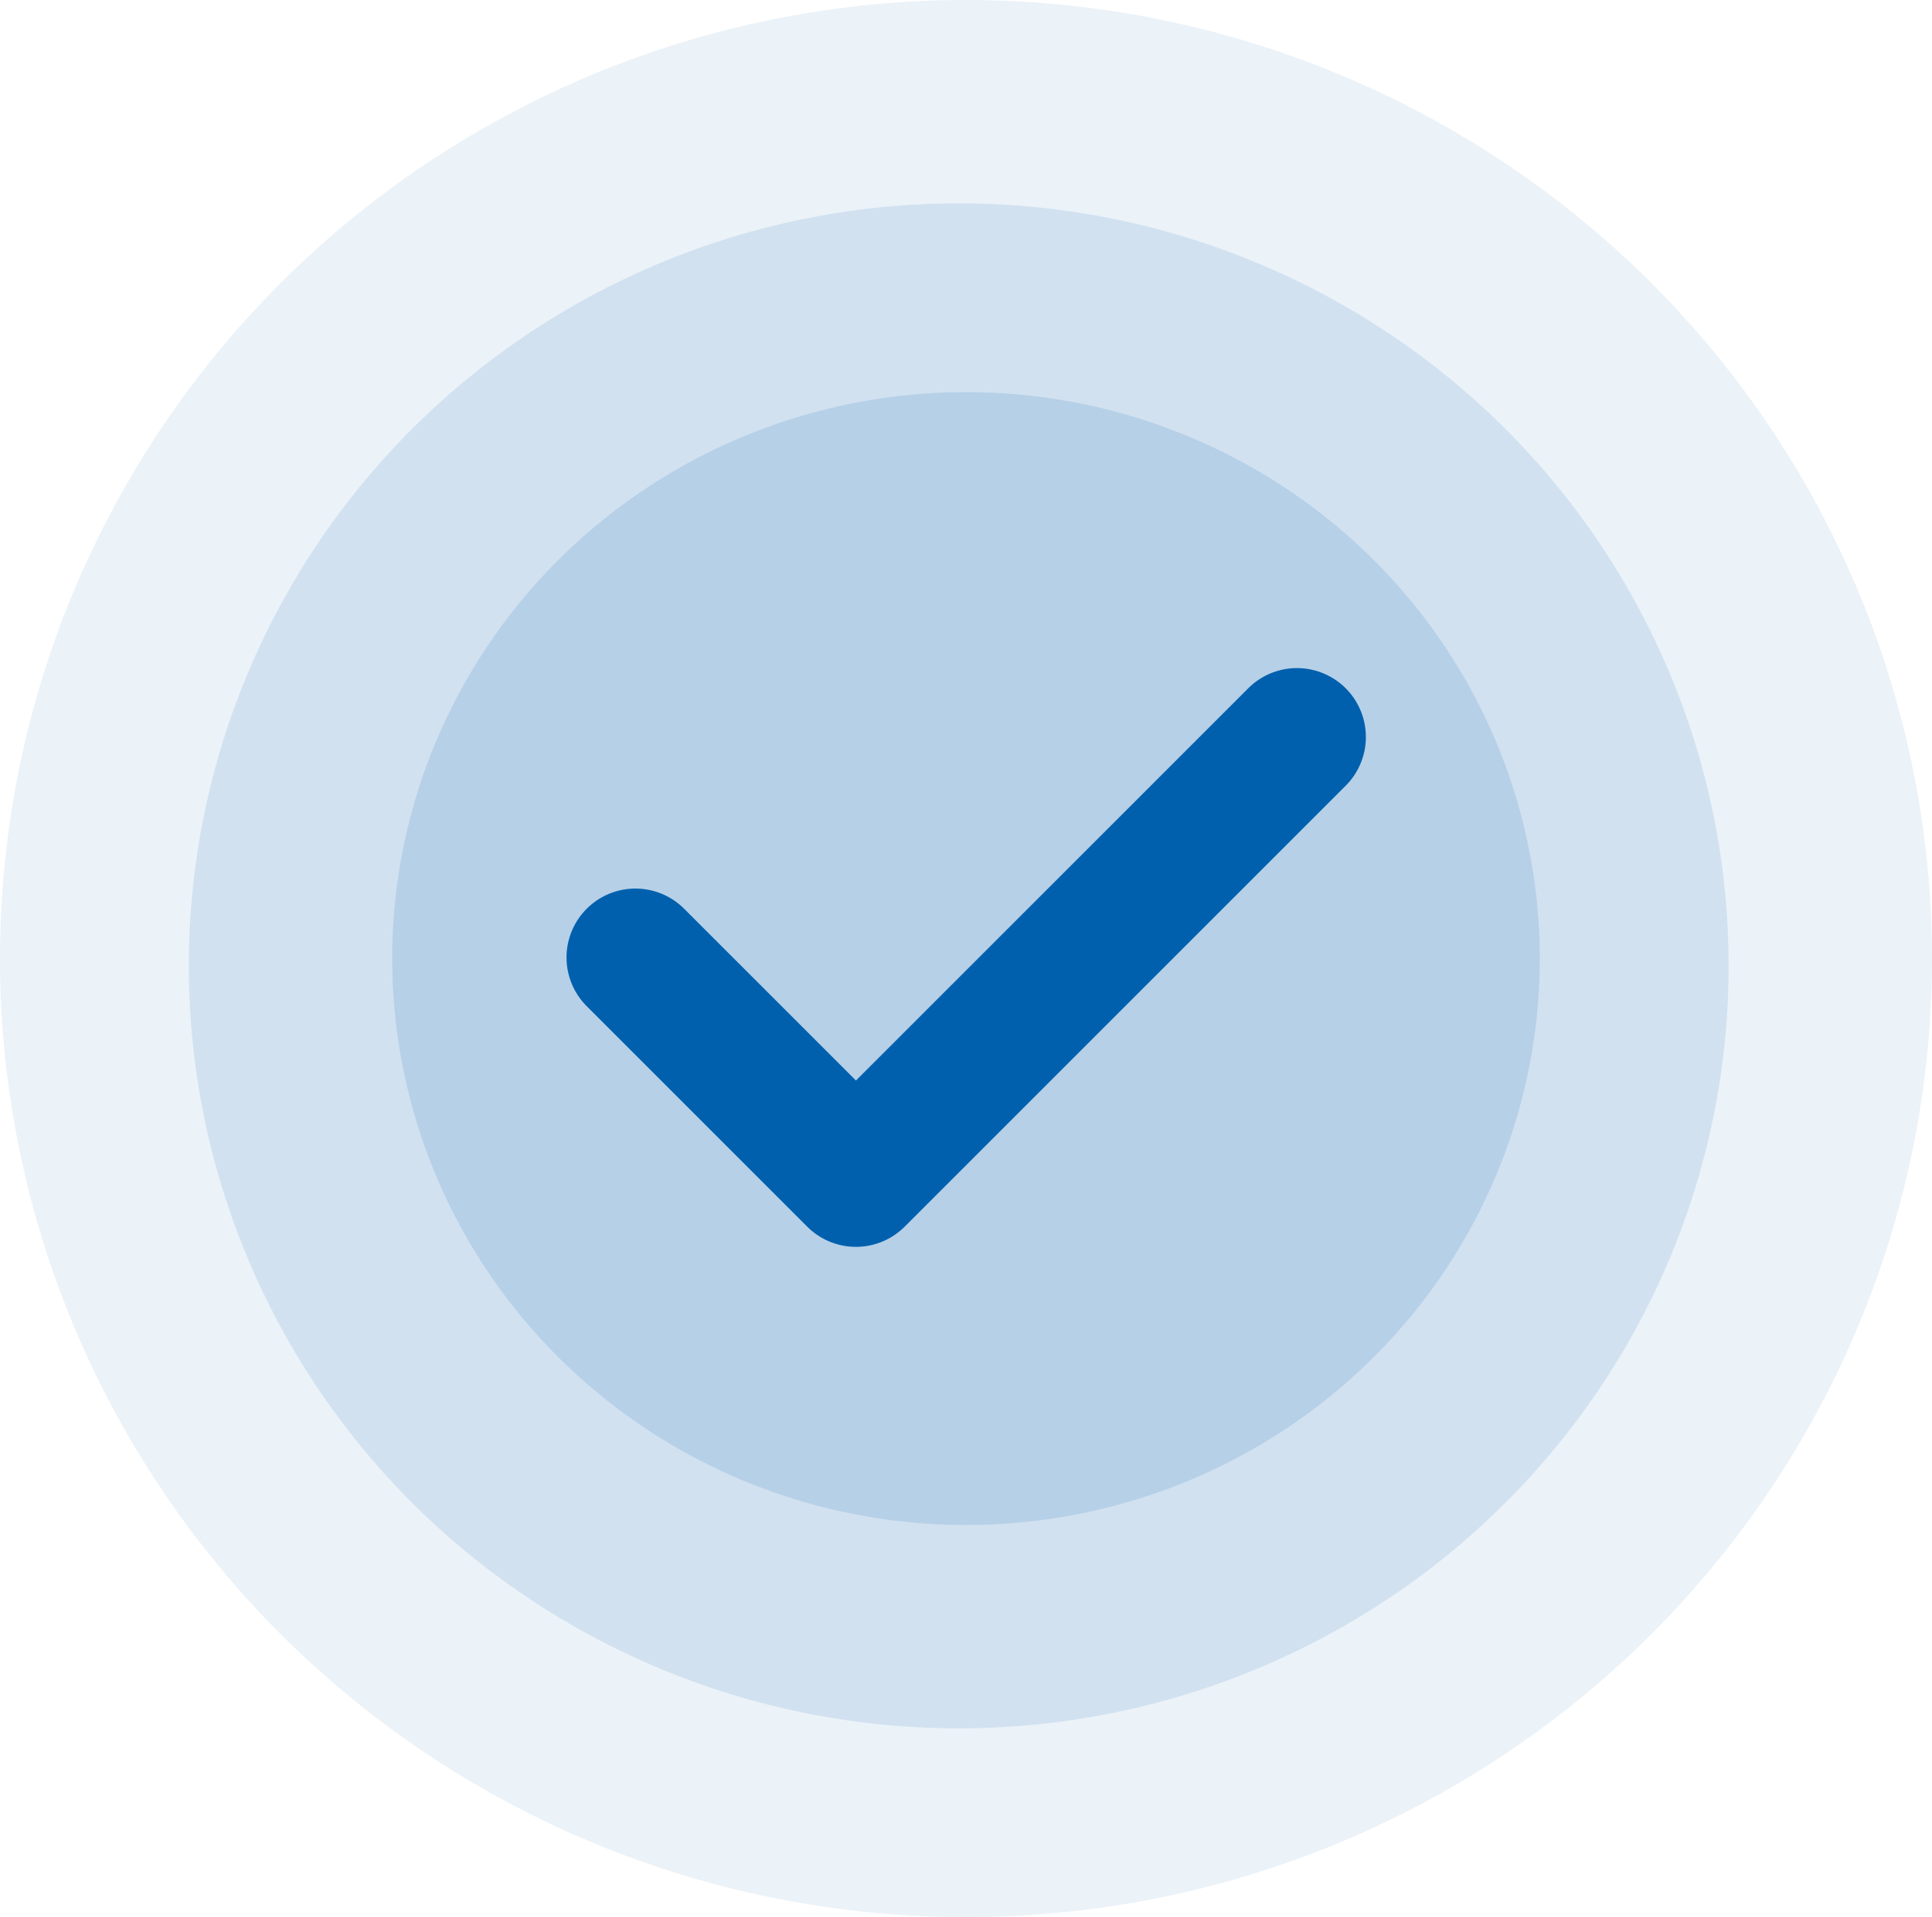 <svg xmlns="http://www.w3.org/2000/svg" width="133" height="132" viewBox="0 0 133 132"><defs><style>.a{fill:rgba(0,96,173,0.08);}.b{fill:rgba(0,96,173,0.11);}.c{fill:rgba(0,96,173,0.13);}.d{fill:#0060ad;}</style></defs><g transform="translate(0.464 -0.269)"><ellipse class="a" cx="66.5" cy="66" rx="66.5" ry="66" transform="translate(-0.464 0.269)"/><ellipse class="b" cx="53" cy="52.5" rx="53" ry="52.5" transform="translate(12.536 14.269)"/><ellipse class="c" cx="39.5" cy="39" rx="39.5" ry="39" transform="translate(26.536 27.269)"/><path class="d" d="M65.919,84.379l-30.36,30.36a4.742,4.742,0,0,1-6.708,0l-15.18-15.18a4.743,4.743,0,0,1,6.708-6.708l11.826,11.826L59.211,77.671a4.743,4.743,0,0,1,6.708,6.708Z" transform="translate(26.255 -30.012)"/></g></svg>